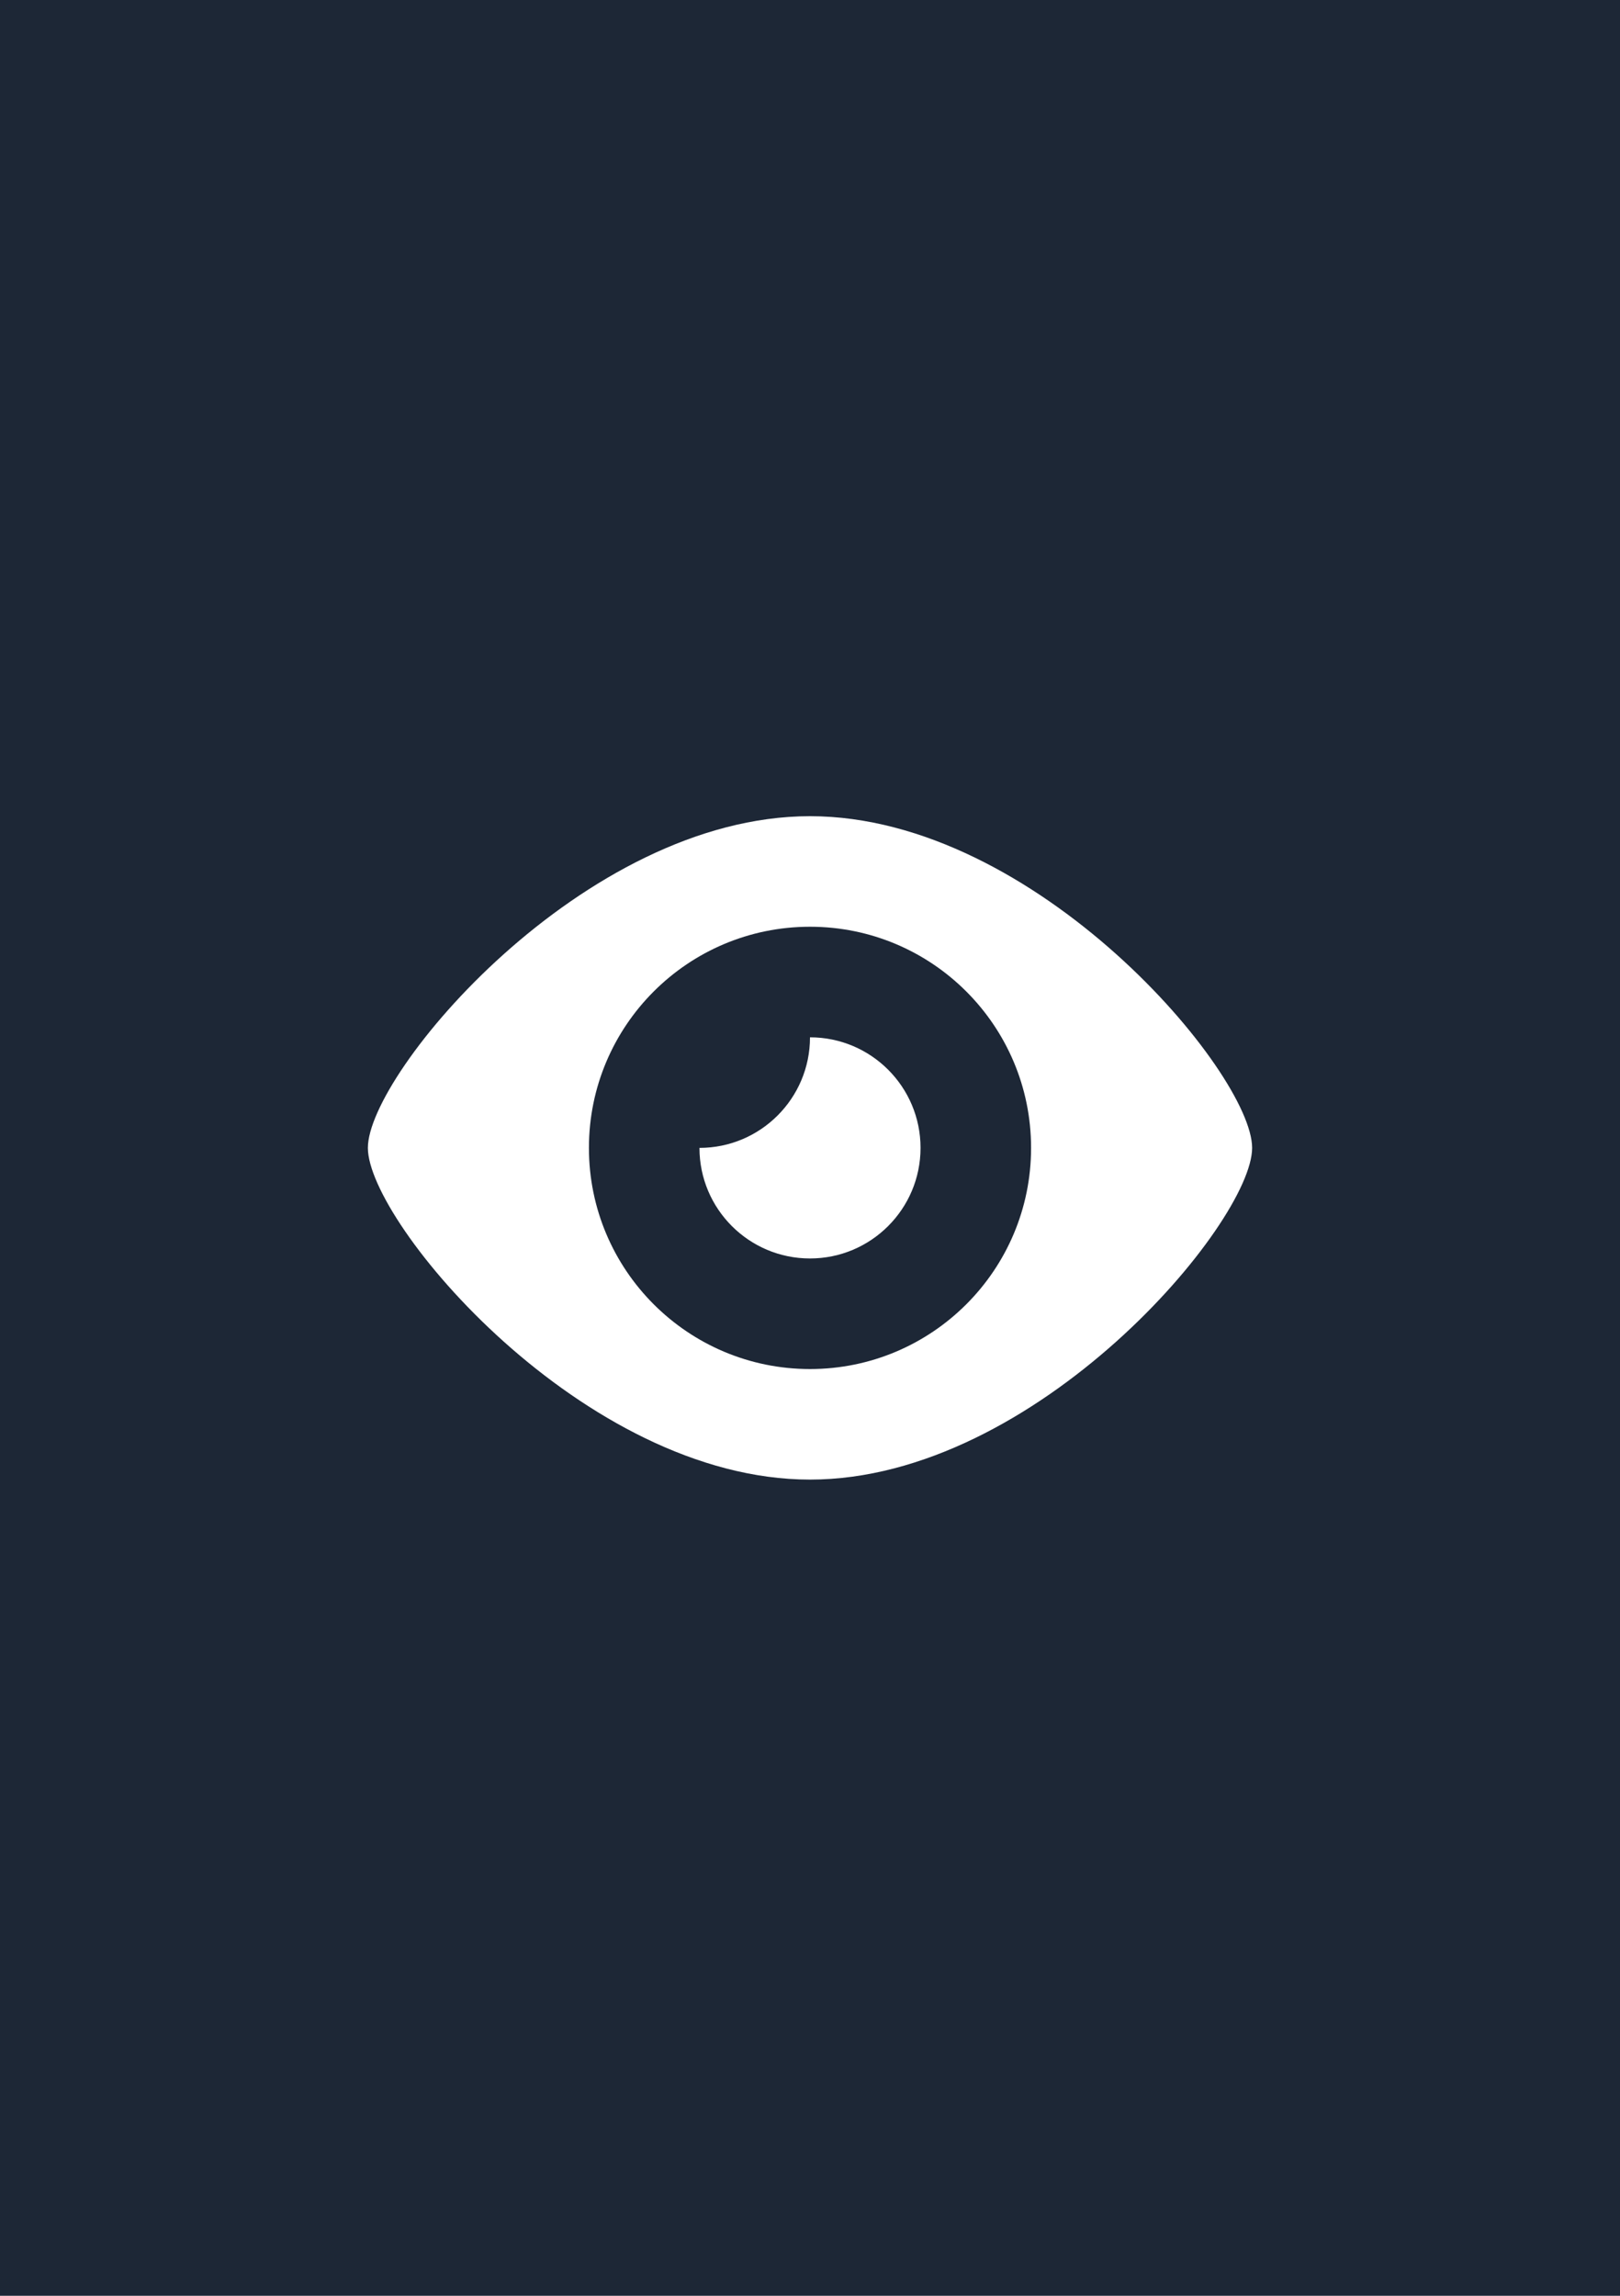 <?xml version="1.0" encoding="utf-8"?>
<!-- Generator: Adobe Illustrator 25.0.0, SVG Export Plug-In . SVG Version: 6.00 Build 0)  -->
<svg version="1.2" baseProfile="tiny" xmlns="http://www.w3.org/2000/svg" xmlns:xlink="http://www.w3.org/1999/xlink" x="0px"
	 y="0px" viewBox="0 0 60 85" overflow="visible" xml:space="preserve">
<g id="фоны">
	<rect id="wasd_1_" fill="#1D2736" width="60" height="85"/>
</g>
<g id="иконки">
	<path id="просмотры" fill="#FFFFFF" d="M30,38.406C30,40.666,28.166,42.5,25.906,42.5
		c0,2.26,1.834,4.094,4.094,4.094s4.094-1.834,4.094-4.094S32.26,38.406,30,38.406z M30,30.219
		c-8.396,0-16.375,9.514-16.375,12.281S21.604,54.781,30,54.781S46.375,45.267,46.375,42.5
		S38.396,30.219,30,30.219z M30,50.688c-4.522,0-8.188-3.666-8.188-8.188S25.478,34.312,30,34.312
		s8.188,3.666,8.188,8.188S34.522,50.688,30,50.688z"/>
</g>
</svg>
